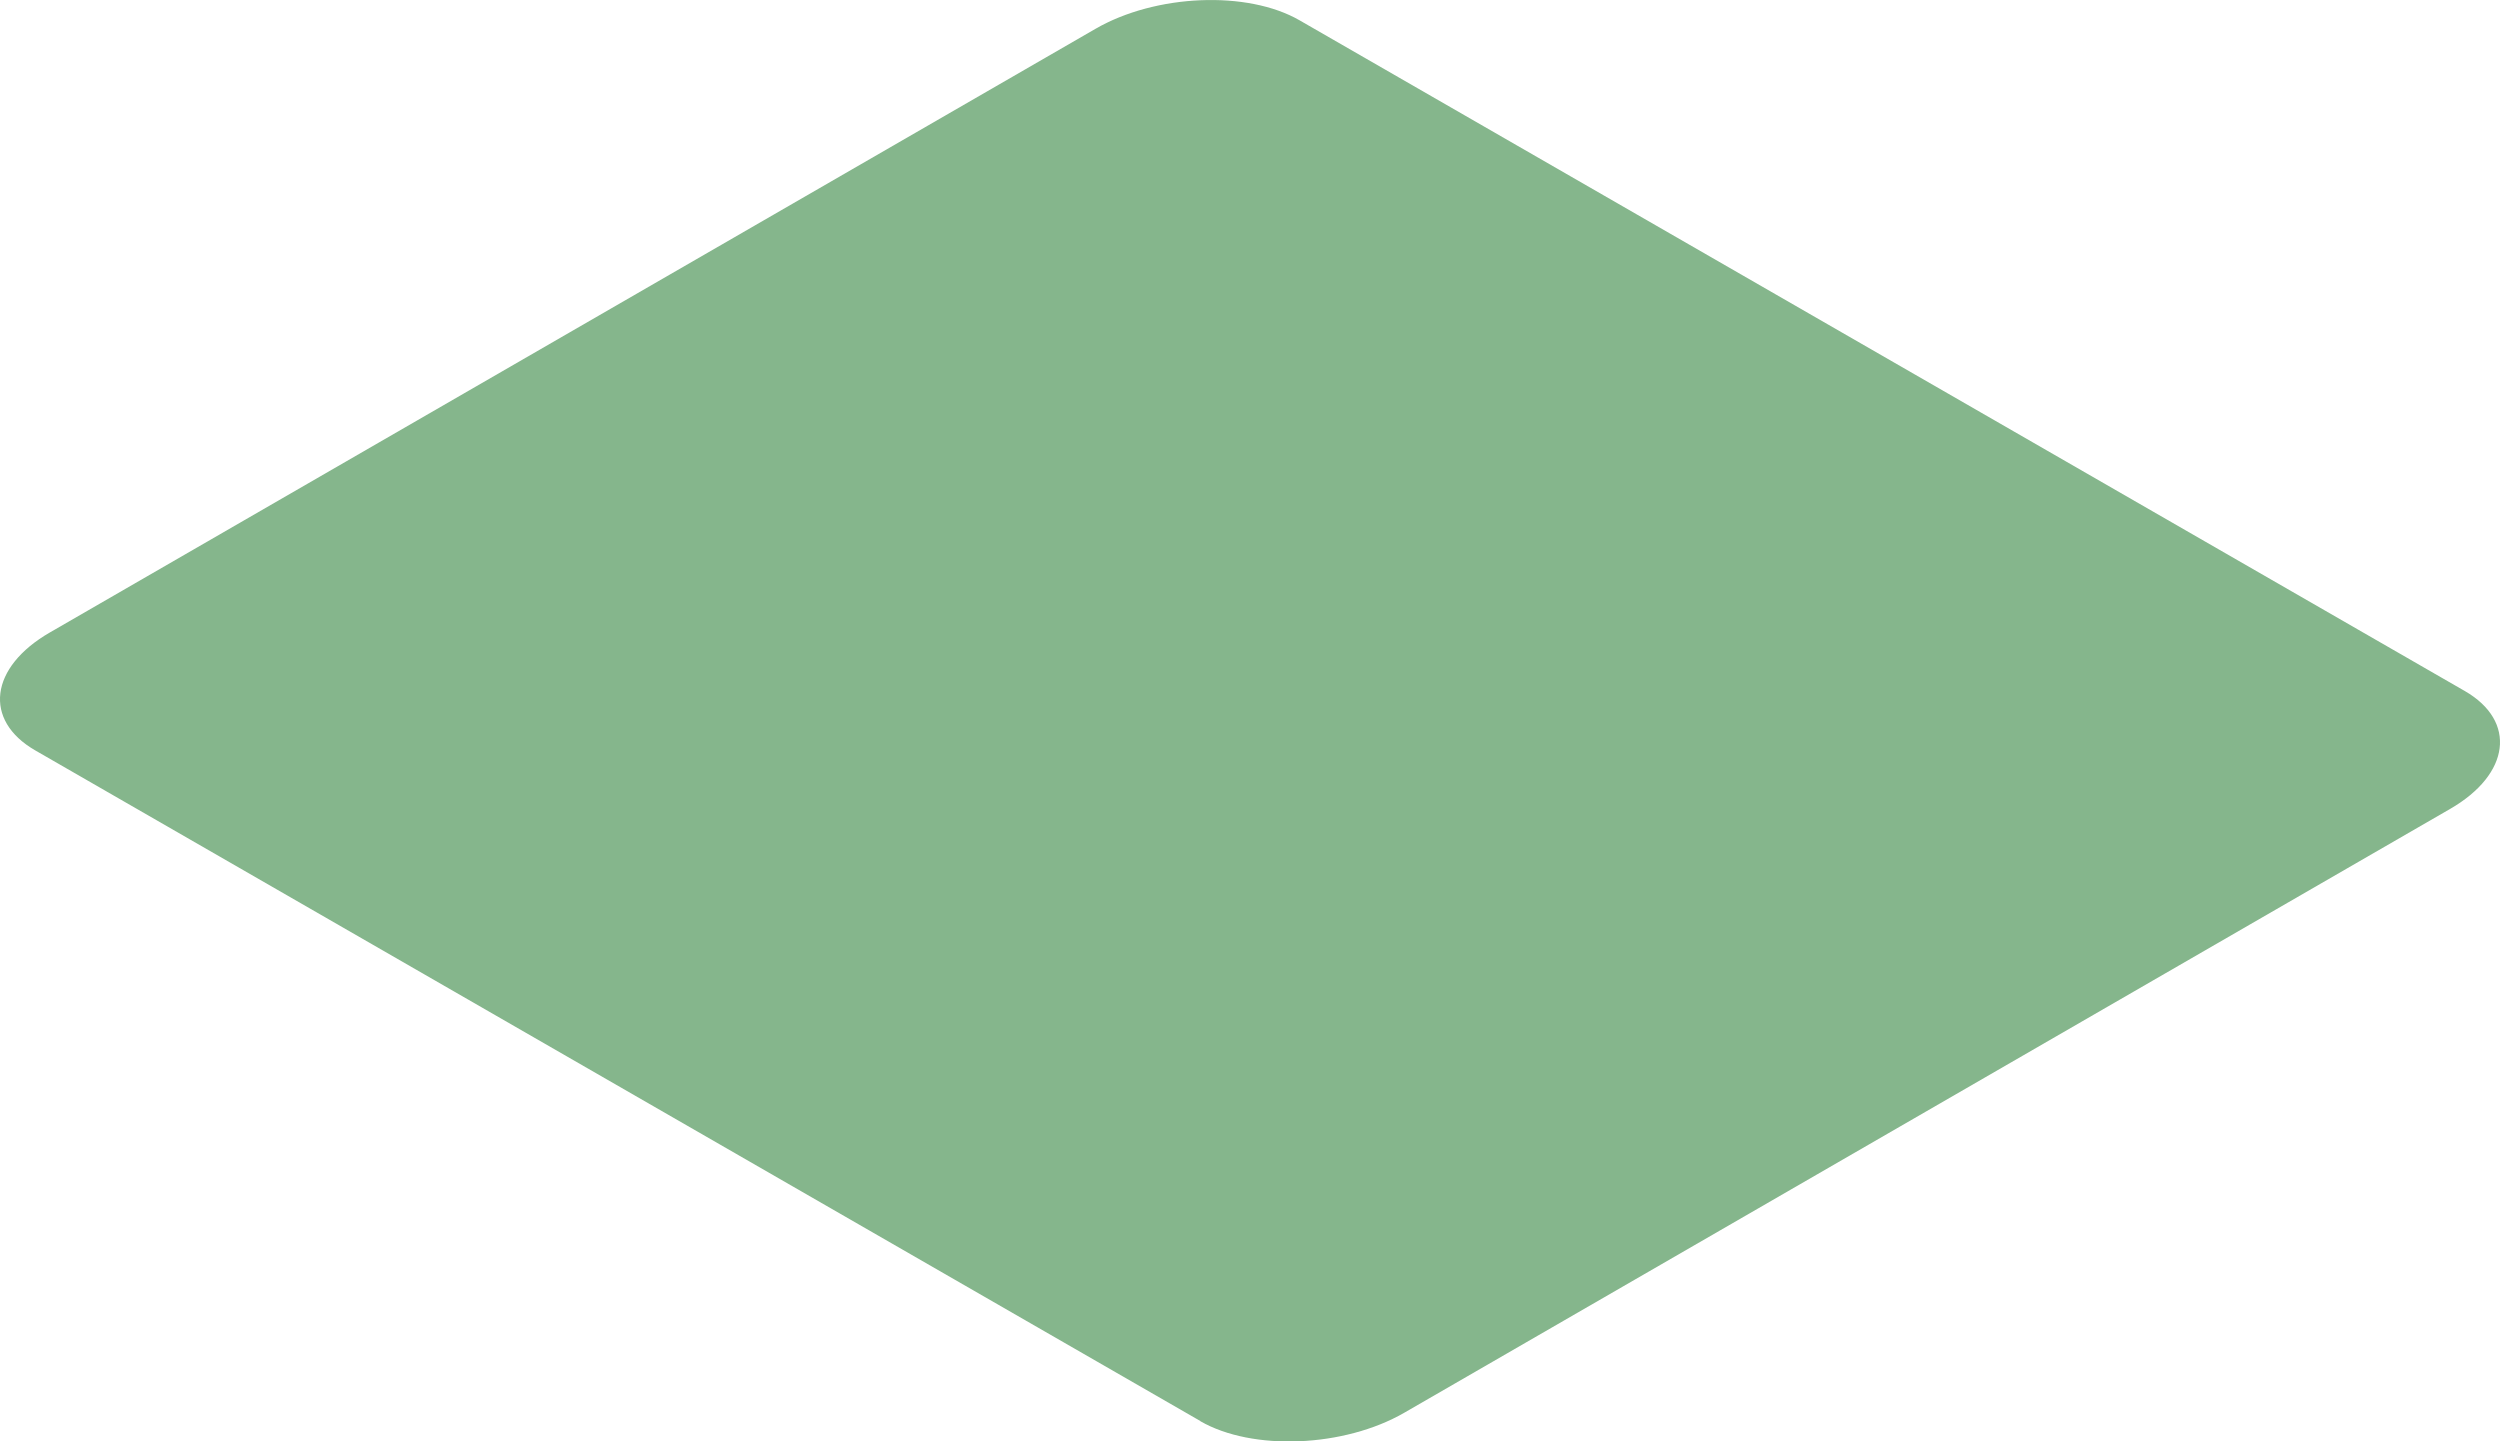<?xml version="1.0" encoding="UTF-8"?>
<svg xmlns="http://www.w3.org/2000/svg" xmlns:xlink="http://www.w3.org/1999/xlink" viewBox="0 0 243.36 140.3">
  <defs>
    <style>
      .cls-1 {
        isolation: isolate;
      }

      .cls-2 {
        opacity: .8;
      }

      .cls-3 {
        fill: url(#radial-gradient);
        mix-blend-mode: multiply;
        opacity: .6;
      }
    </style>
    <radialGradient id="radial-gradient" cx="-736.4" cy="1115.98" fx="-736.4" fy="1115.98" r="87.32" gradientTransform="translate(738902.85 -141629.66) rotate(30) scale(1 440.97) skewX(-89.89)" gradientUnits="userSpaceOnUse">
      <stop offset="0" stop-color="#001d0f"/>
      <stop offset=".22" stop-color="#00210f"/>
      <stop offset=".47" stop-color="#002f0f"/>
      <stop offset=".73" stop-color="#00460f"/>
      <stop offset="1" stop-color="#00650f"/>
    </radialGradient>
  </defs>
  <g class="cls-1">
    <g id="Layer_2" data-name="Layer 2">
      <g id="OBJECTS">
        <g class="cls-2">
          <path class="cls-3" d="m116.85,138.33L3.42,73.04c-5.07-2.93-4.43-8.09,1.43-11.47L106.65,2.8c5.85-3.38,14.79-3.75,19.86-.82l113.43,65.29c5.07,2.93,4.43,8.09-1.43,11.47l-101.81,58.78c-5.85,3.38-14.79,3.75-19.86.82Z"/>
        </g>
      </g>
    </g>
  </g>
</svg>